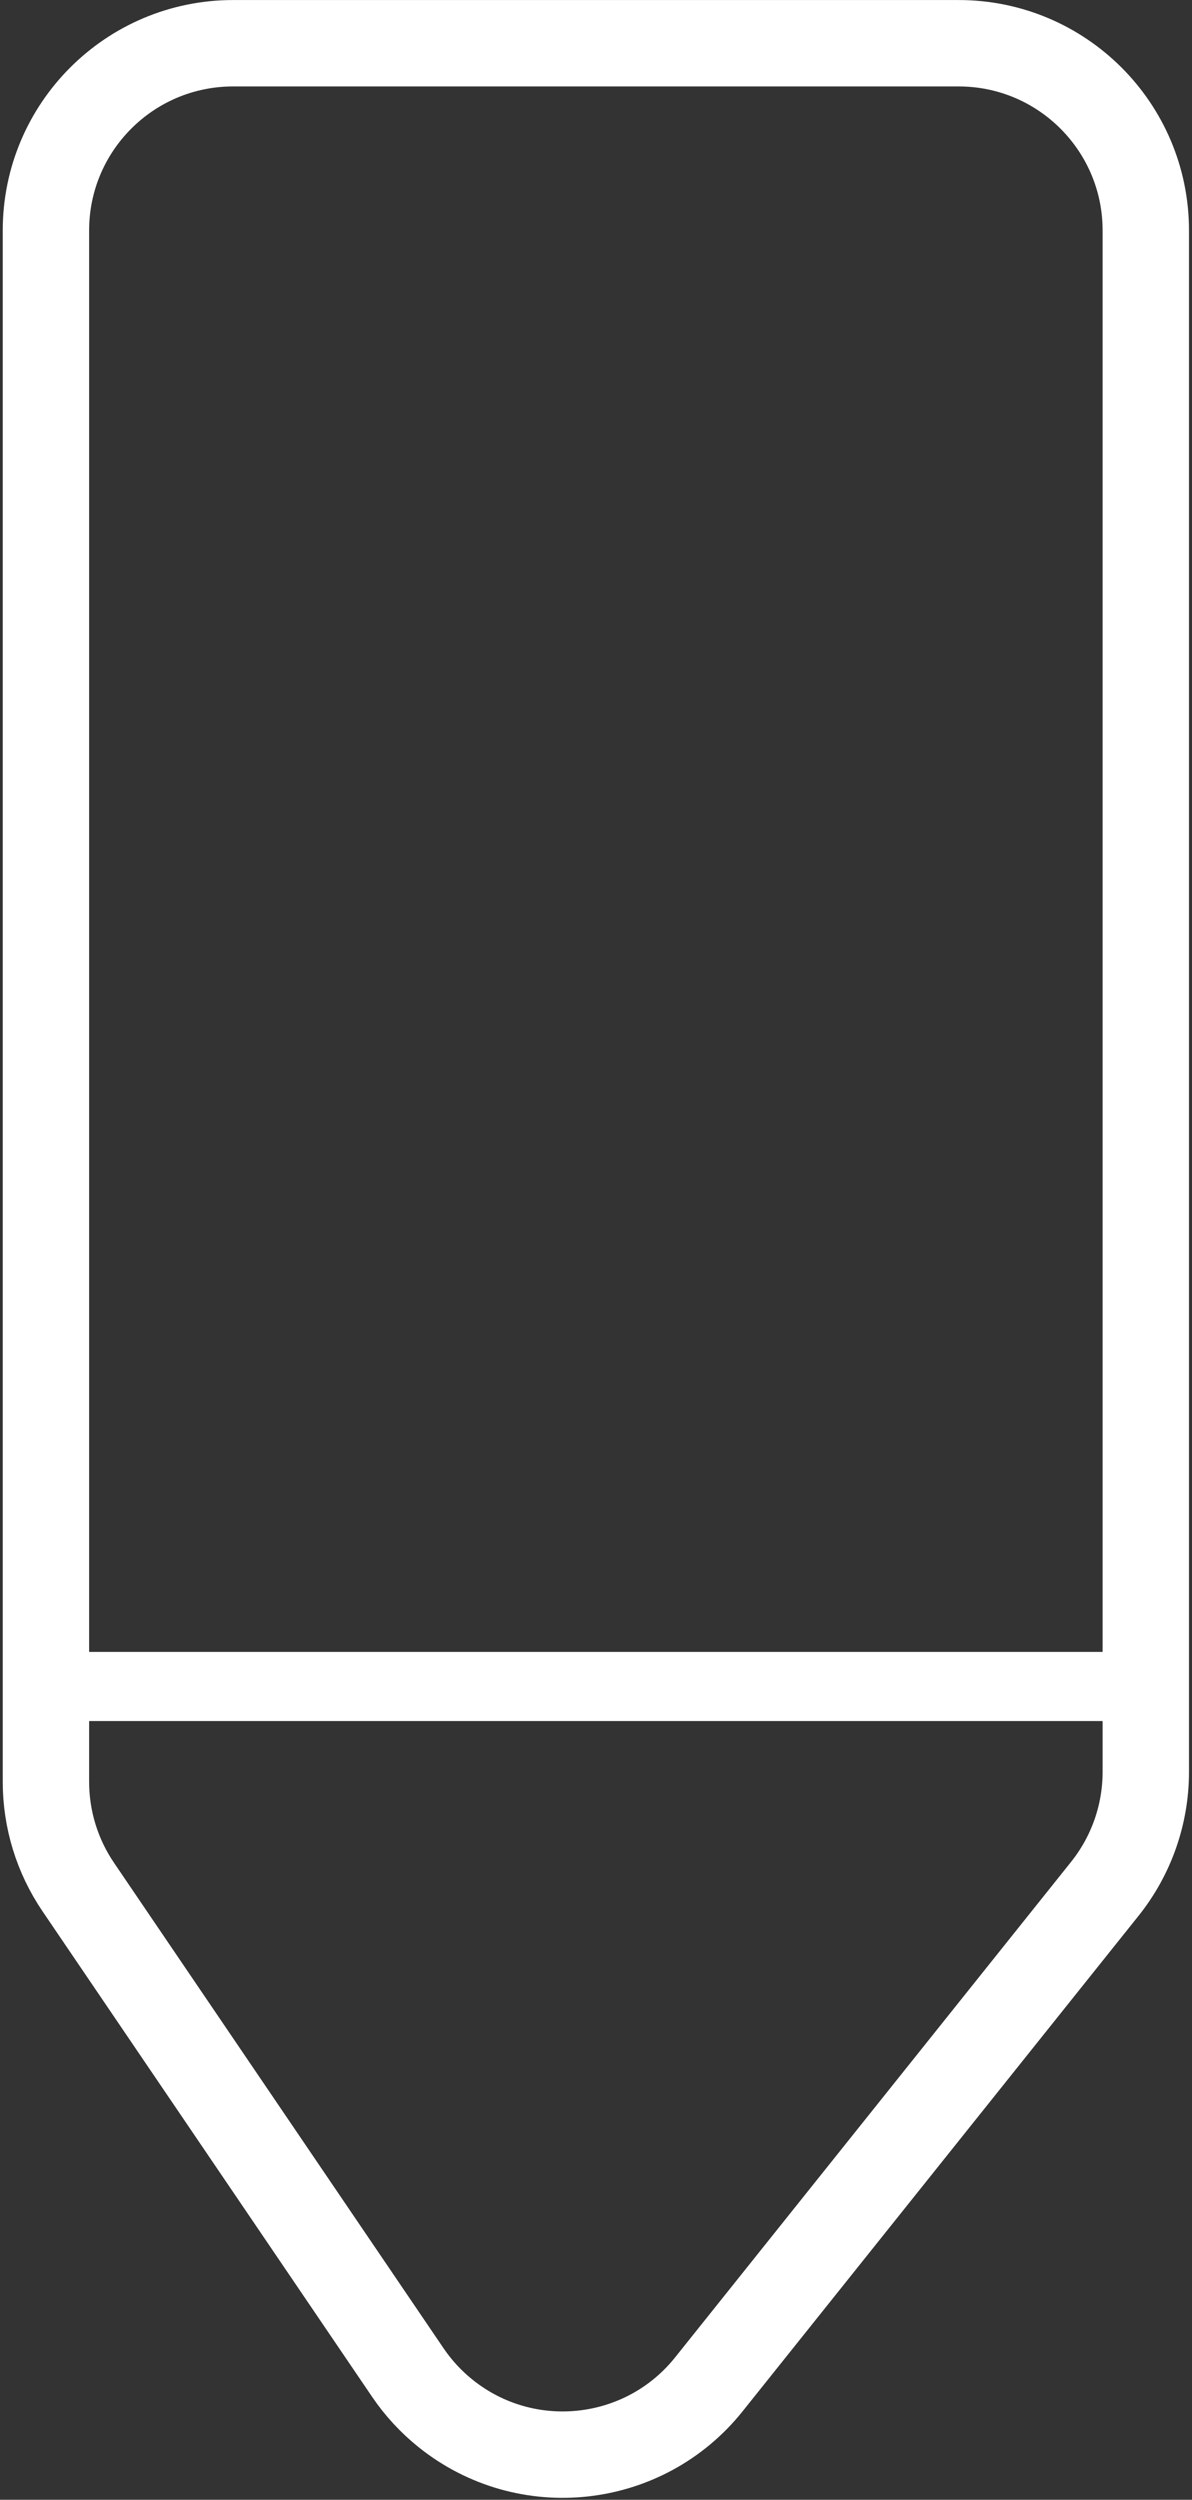 <?xml version="1.0" encoding="UTF-8"?>
<svg width="207px" height="434px" viewBox="0 0 207 434" version="1.1" xmlns="http://www.w3.org/2000/svg" xmlns:xlink="http://www.w3.org/1999/xlink">
    <rect x="0" y="0" width="207" height="434" fill="#333333" stroke="none"/>
    <title>Untitled 2</title>
    <g id="pen" stroke="none" stroke-width="1" fill="none" fill-rule="evenodd">
        <path d="M166.477,7.508 C175.452,7.508 183.577,11.146 189.458,17.027 C195.34,22.908 198.977,31.033 198.977,40.008 L198.977,40.008 L198.977,307.633 C198.977,315.008 196.469,322.164 191.864,327.925 L191.864,327.925 L123.103,413.953 C117.5,420.963 109.586,425.039 101.319,425.961 C93.053,426.883 84.435,424.652 77.425,419.048 C74.881,417.015 72.658,414.611 70.828,411.917 L70.828,411.917 L13.589,327.615 C9.933,322.229 7.977,315.869 7.977,309.358 L7.977,309.358 L7.977,40.008 C7.977,31.033 11.615,22.908 17.496,17.027 C23.378,11.146 31.503,7.508 40.477,7.508 L40.477,7.508 Z" id="Rectangle" stroke="#FFFFFF" stroke-width="15"></path>
        <line x1="30.176" y1="239.709" x2="176.274" y2="345.888" id="Line" stroke="#FFFFFF" stroke-width="12" fill="#D8D8D8" stroke-linecap="square" transform="translate(103.225, 292.799) rotate(-36.008) translate(-103.225, -292.799) "></line>
    </g>
</svg>